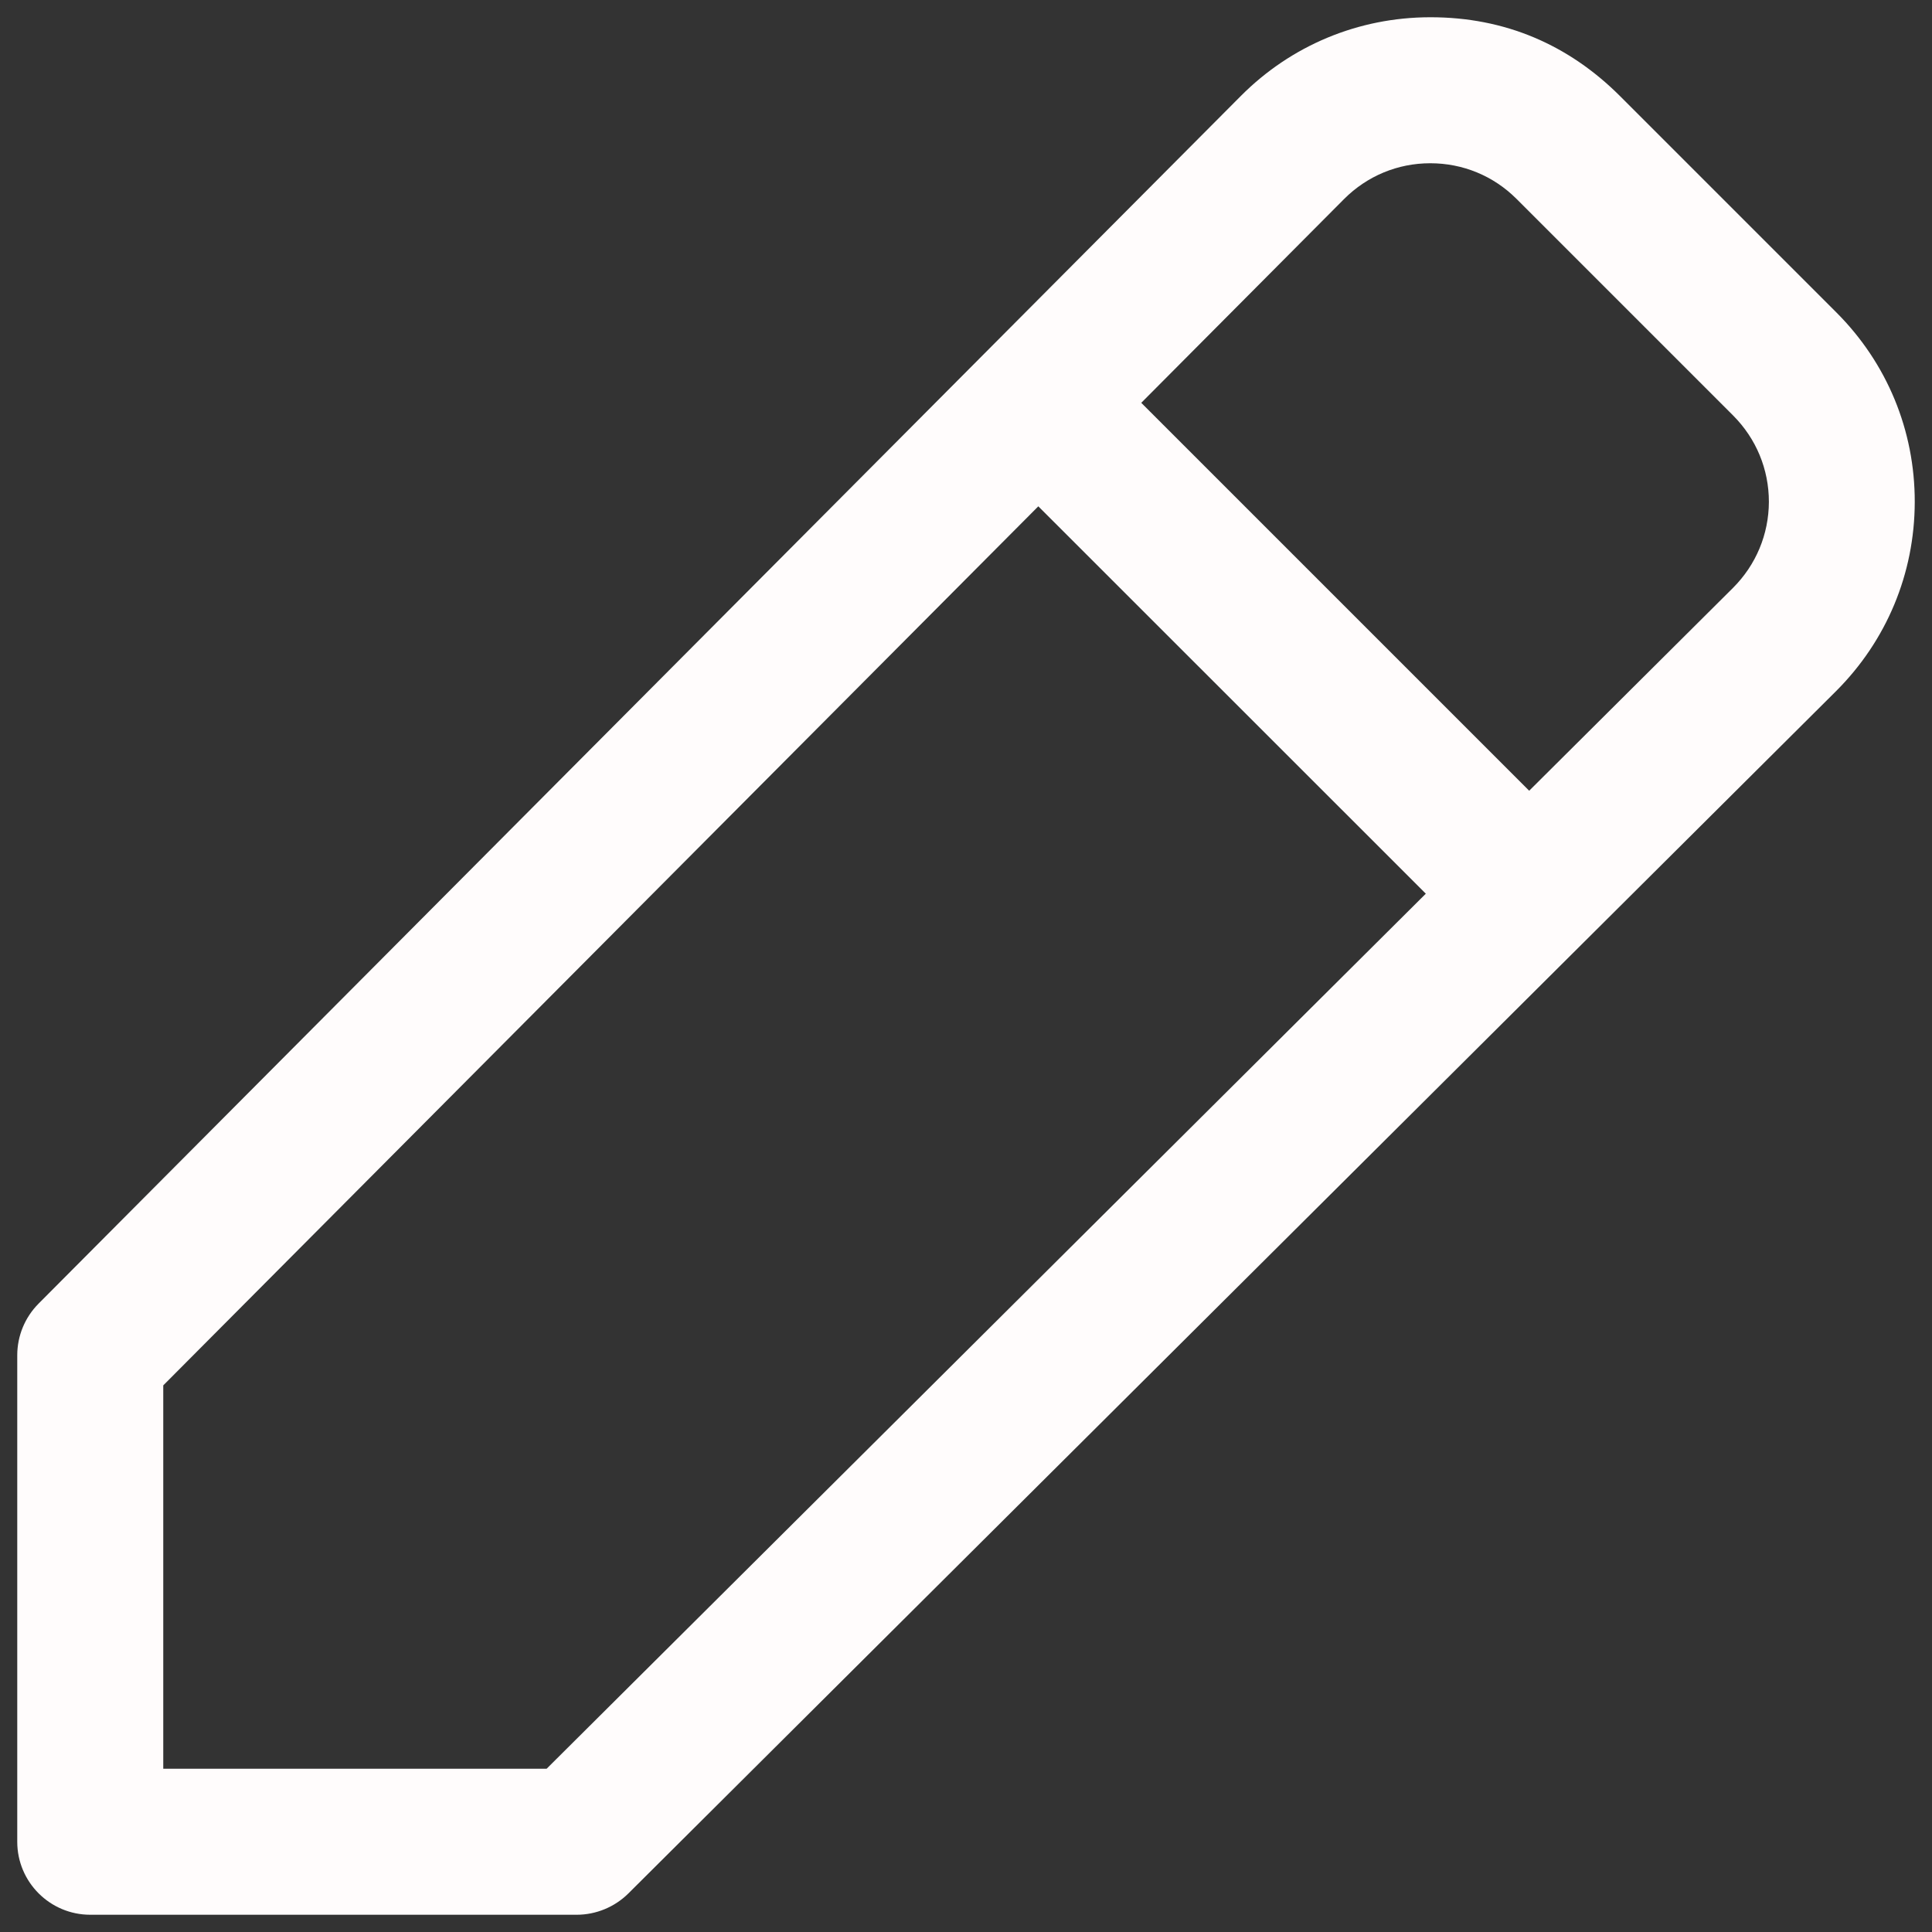 <svg width="14" height="14" viewBox="0 0 14 14" fill="none" xmlns="http://www.w3.org/2000/svg">
<rect x="0" y="0" width="14" height="14" fill="#333333" stroke="none"/>
<path d="M13.307 2.264L11.736 0.693C11.368 0.327 10.909 0.124 10.362 0.125C9.843 0.126 9.356 0.329 8.991 0.696L0.279 9.447C0.18 9.547 0.125 9.681 0.125 9.821V13.346C0.125 13.638 0.362 13.875 0.654 13.875H4.179C4.319 13.875 4.454 13.819 4.553 13.721L13.304 5.009C13.671 4.643 13.874 4.156 13.875 3.638C13.876 3.119 13.674 2.631 13.307 2.264ZM3.961 12.817H1.183V10.039L7.524 3.669L10.332 6.476L3.961 12.817ZM12.558 4.26L11.081 5.73L8.27 2.919L9.74 1.442C9.907 1.275 10.128 1.183 10.364 1.183H10.365C10.6 1.183 10.822 1.274 10.989 1.441L12.56 3.012C12.726 3.179 12.818 3.4 12.818 3.637C12.817 3.872 12.725 4.093 12.558 4.26Z" fill="#FFFCFC"/>
</svg>
